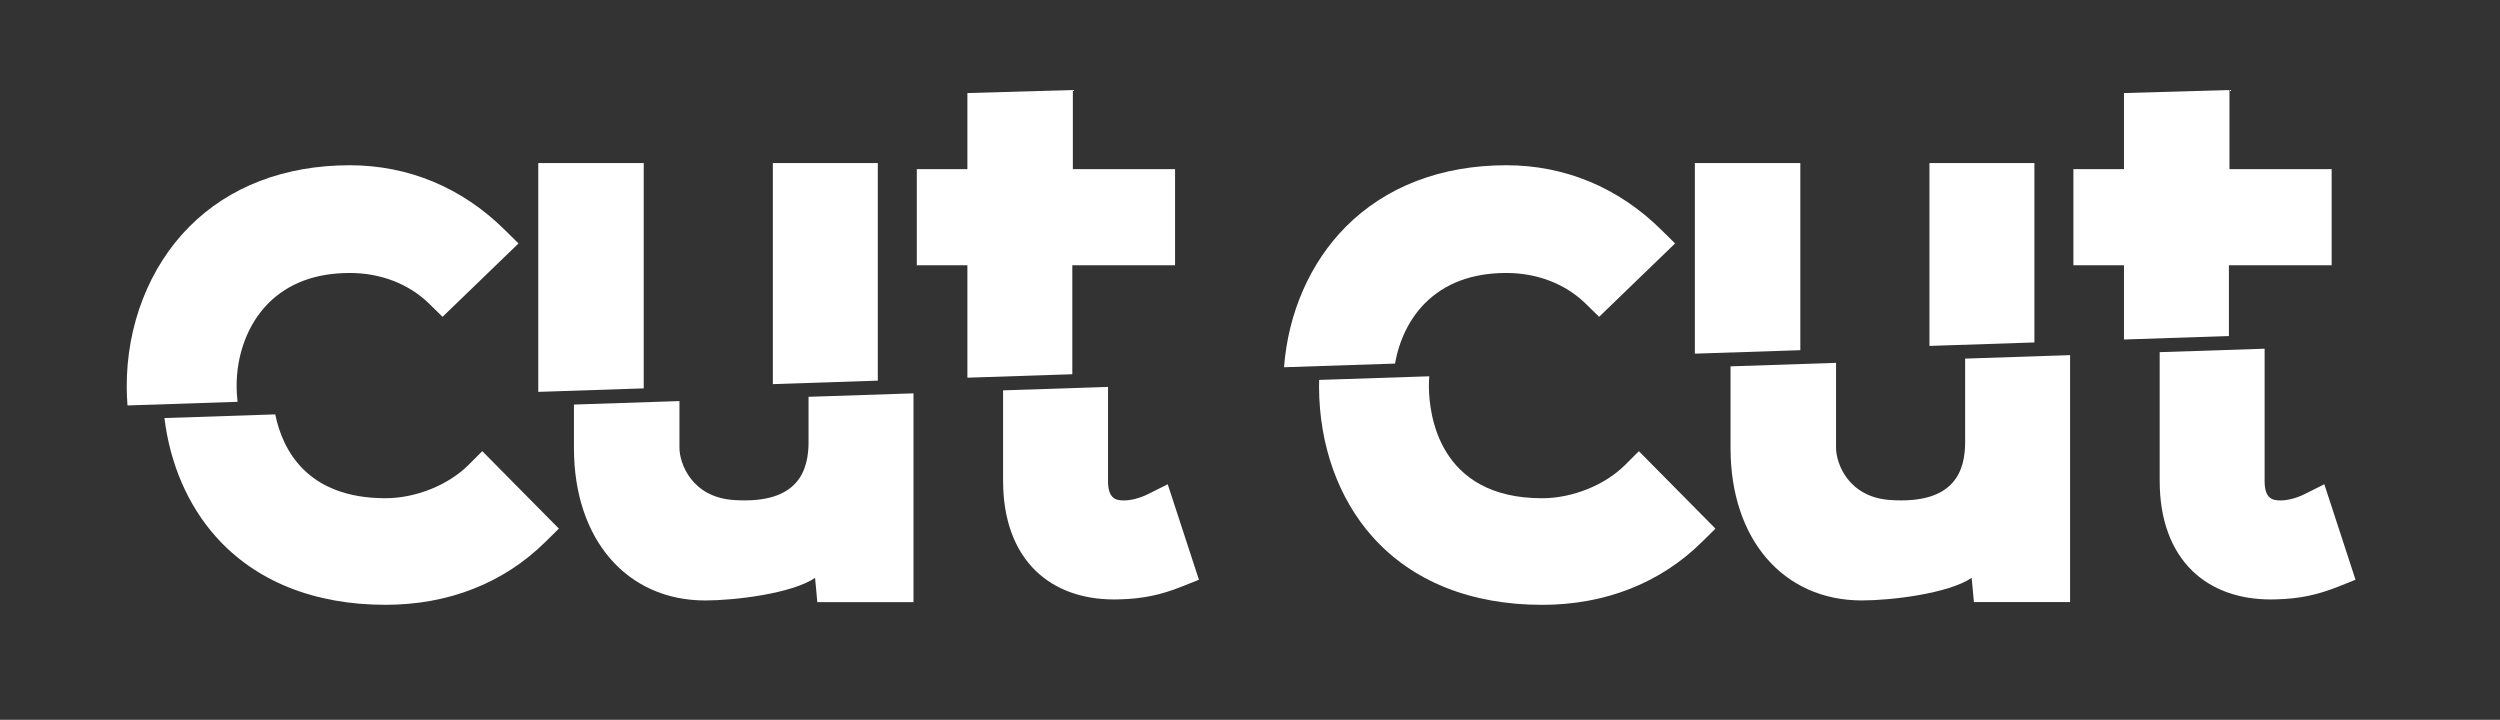 <?xml version="1.0" encoding="utf-8"?>
<!-- Generator: Adobe Illustrator 23.0.1, SVG Export Plug-In . SVG Version: 6.00 Build 0)  -->
<svg version="1.1" id="Layer_1" xmlns="http://www.w3.org/2000/svg" xmlns:xlink="http://www.w3.org/1999/xlink" x="0px" y="0px"
	 viewBox="0 0 910 262" style="enable-background:new 0 0 910 262;" xml:space="preserve">
<rect x="0" y="0" width="910" height="262" fill="#333333" stroke="none"/>
<style type="text/css">
	.st0{fill:#FFFFFF;}
</style>
<g>
	<path class="st0" d="M78.58,195.36c14.45,16.22,35.8,24.79,61.75,24.79c22.88,0,42.98-7.89,58.11-22.82l4.99-4.92l-27.88-28.19
		l-4.98,4.98c-7.38,7.38-19.25,12.15-30.25,12.15c-28.72,0-37.52-17.77-40.13-30.51l-40.34,1.33
		C61.91,168.87,68.38,183.92,78.58,195.36z"/>
	<path class="st0" d="M86.13,140.9c-0.1-11.88,4.09-22.99,11.51-30.47c7.29-7.35,17.28-11.07,29.69-11.07
		c11.25,0,21.52,3.98,28.9,11.2l4.86,4.76l27.65-26.71l-5.11-5.04c-15.53-15.32-35.01-23.42-56.31-23.42
		c-23.67,0-43.88,7.74-58.45,22.4C54.3,97.22,46,118.52,46.13,141c0.01,2.22,0.12,4.41,0.28,6.58l40.06-1.32
		C86.22,144.12,86.14,142.28,86.13,140.9z"/>
	<polygon class="st0" points="319.52,59.36 281.32,59.36 281.32,139.82 319.52,138.55 	"/>
	<polygon class="st0" points="234.32,59.36 195.93,59.36 195.93,142.64 234.32,141.37 	"/>
	<path class="st0" d="M294.32,160.76c0,10.24-3.45,22.88-27.32,21.24c-15.13-1.04-19.68-13.21-19.68-19.04v-16.97l-38.4,1.27v15.91
		c0,33.14,19.21,55.4,47.8,55.4c10.72,0,31.44-2.48,39.97-8.22l0.81,8.82h35.01v-75.99l-38.2,1.26v16.32H294.32z"/>
	<polygon class="st0" points="390.32,96.56 427.72,96.56 427.72,61.56 390.52,61.56 390.52,32.77 352.13,33.87 352.13,61.56 
		333.72,61.56 333.72,96.56 352.13,96.56 352.13,137.48 390.32,136.22 	"/>
	<path class="st0" d="M365.13,175.16c0,13.86,4.13,25.16,11.94,32.69c7.05,6.8,16.88,10.35,28.47,10.35c0.72,0,1.44-0.01,2.17-0.04
		c8.28-0.22,14.83-1.59,22.61-4.7l6.09-2.44l-11.36-34.75l-7.26,3.63c-2.79,1.39-6.11,2.26-8.67,2.26c-2.81,0-5.8-0.54-5.8-7v-34.33
		l-38.2,1.26v33.07H365.13z"/>
	<path class="st0" d="M480.13,141c0.12,21.11,7.02,40.42,19.45,54.37c14.45,16.22,35.8,24.79,61.75,24.79
		c22.88,0,42.98-7.89,58.11-22.82l4.99-4.92l-27.88-28.19l-4.98,4.98c-7.38,7.38-19.25,12.15-30.25,12.15
		c-37.9,0-41.12-30.97-41.2-40.46c-0.01-1.32,0.04-2.63,0.13-3.93l-40.08,1.32C480.15,139.19,480.12,140.09,480.13,141z"/>
	<path class="st0" d="M518.63,110.43c7.29-7.35,17.28-11.07,29.69-11.07c11.25,0,21.52,3.98,28.9,11.2l4.86,4.76l27.65-26.71
		l-5.11-5.04c-15.53-15.32-35.01-23.42-56.31-23.42c-23.67,0-43.88,7.74-58.45,22.4c-12.99,13.06-20.97,31.38-22.47,51.12
		l40.41-1.33C509.28,123.79,513.04,116.08,518.63,110.43z"/>
	<polygon class="st0" points="655.32,59.36 616.93,59.36 616.93,128.73 655.32,127.47 	"/>
	<polygon class="st0" points="740.52,59.36 702.32,59.36 702.32,125.91 740.52,124.65 	"/>
	<path class="st0" d="M715.32,160.76c0,10.24-3.45,22.88-27.32,21.24c-15.13-1.04-19.68-13.21-19.68-19.04v-30.88l-38.4,1.27v29.81
		c0,33.14,19.21,55.4,47.8,55.4c10.72,0,31.44-2.48,39.97-8.22l0.81,8.82h35.01v-89.89l-38.2,1.26v30.23H715.32z"/>
	<polygon class="st0" points="848.72,96.56 848.72,61.56 811.52,61.56 811.52,32.77 773.13,33.87 773.13,61.56 754.72,61.56 
		754.72,96.56 773.13,96.56 773.13,123.58 811.32,122.31 811.32,96.56 	"/>
	<path class="st0" d="M786.13,175.16c0,13.86,4.13,25.16,11.94,32.69c7.05,6.8,16.88,10.35,28.47,10.35c0.72,0,1.44-0.01,2.17-0.04
		c8.28-0.22,14.83-1.59,22.61-4.7l6.09-2.44l-11.36-34.75l-7.26,3.63c-2.79,1.39-6.11,2.26-8.67,2.26c-2.81,0-5.8-0.54-5.8-7v-48.23
		l-38.2,1.26v46.97H786.13z"/>
</g>
</svg>
